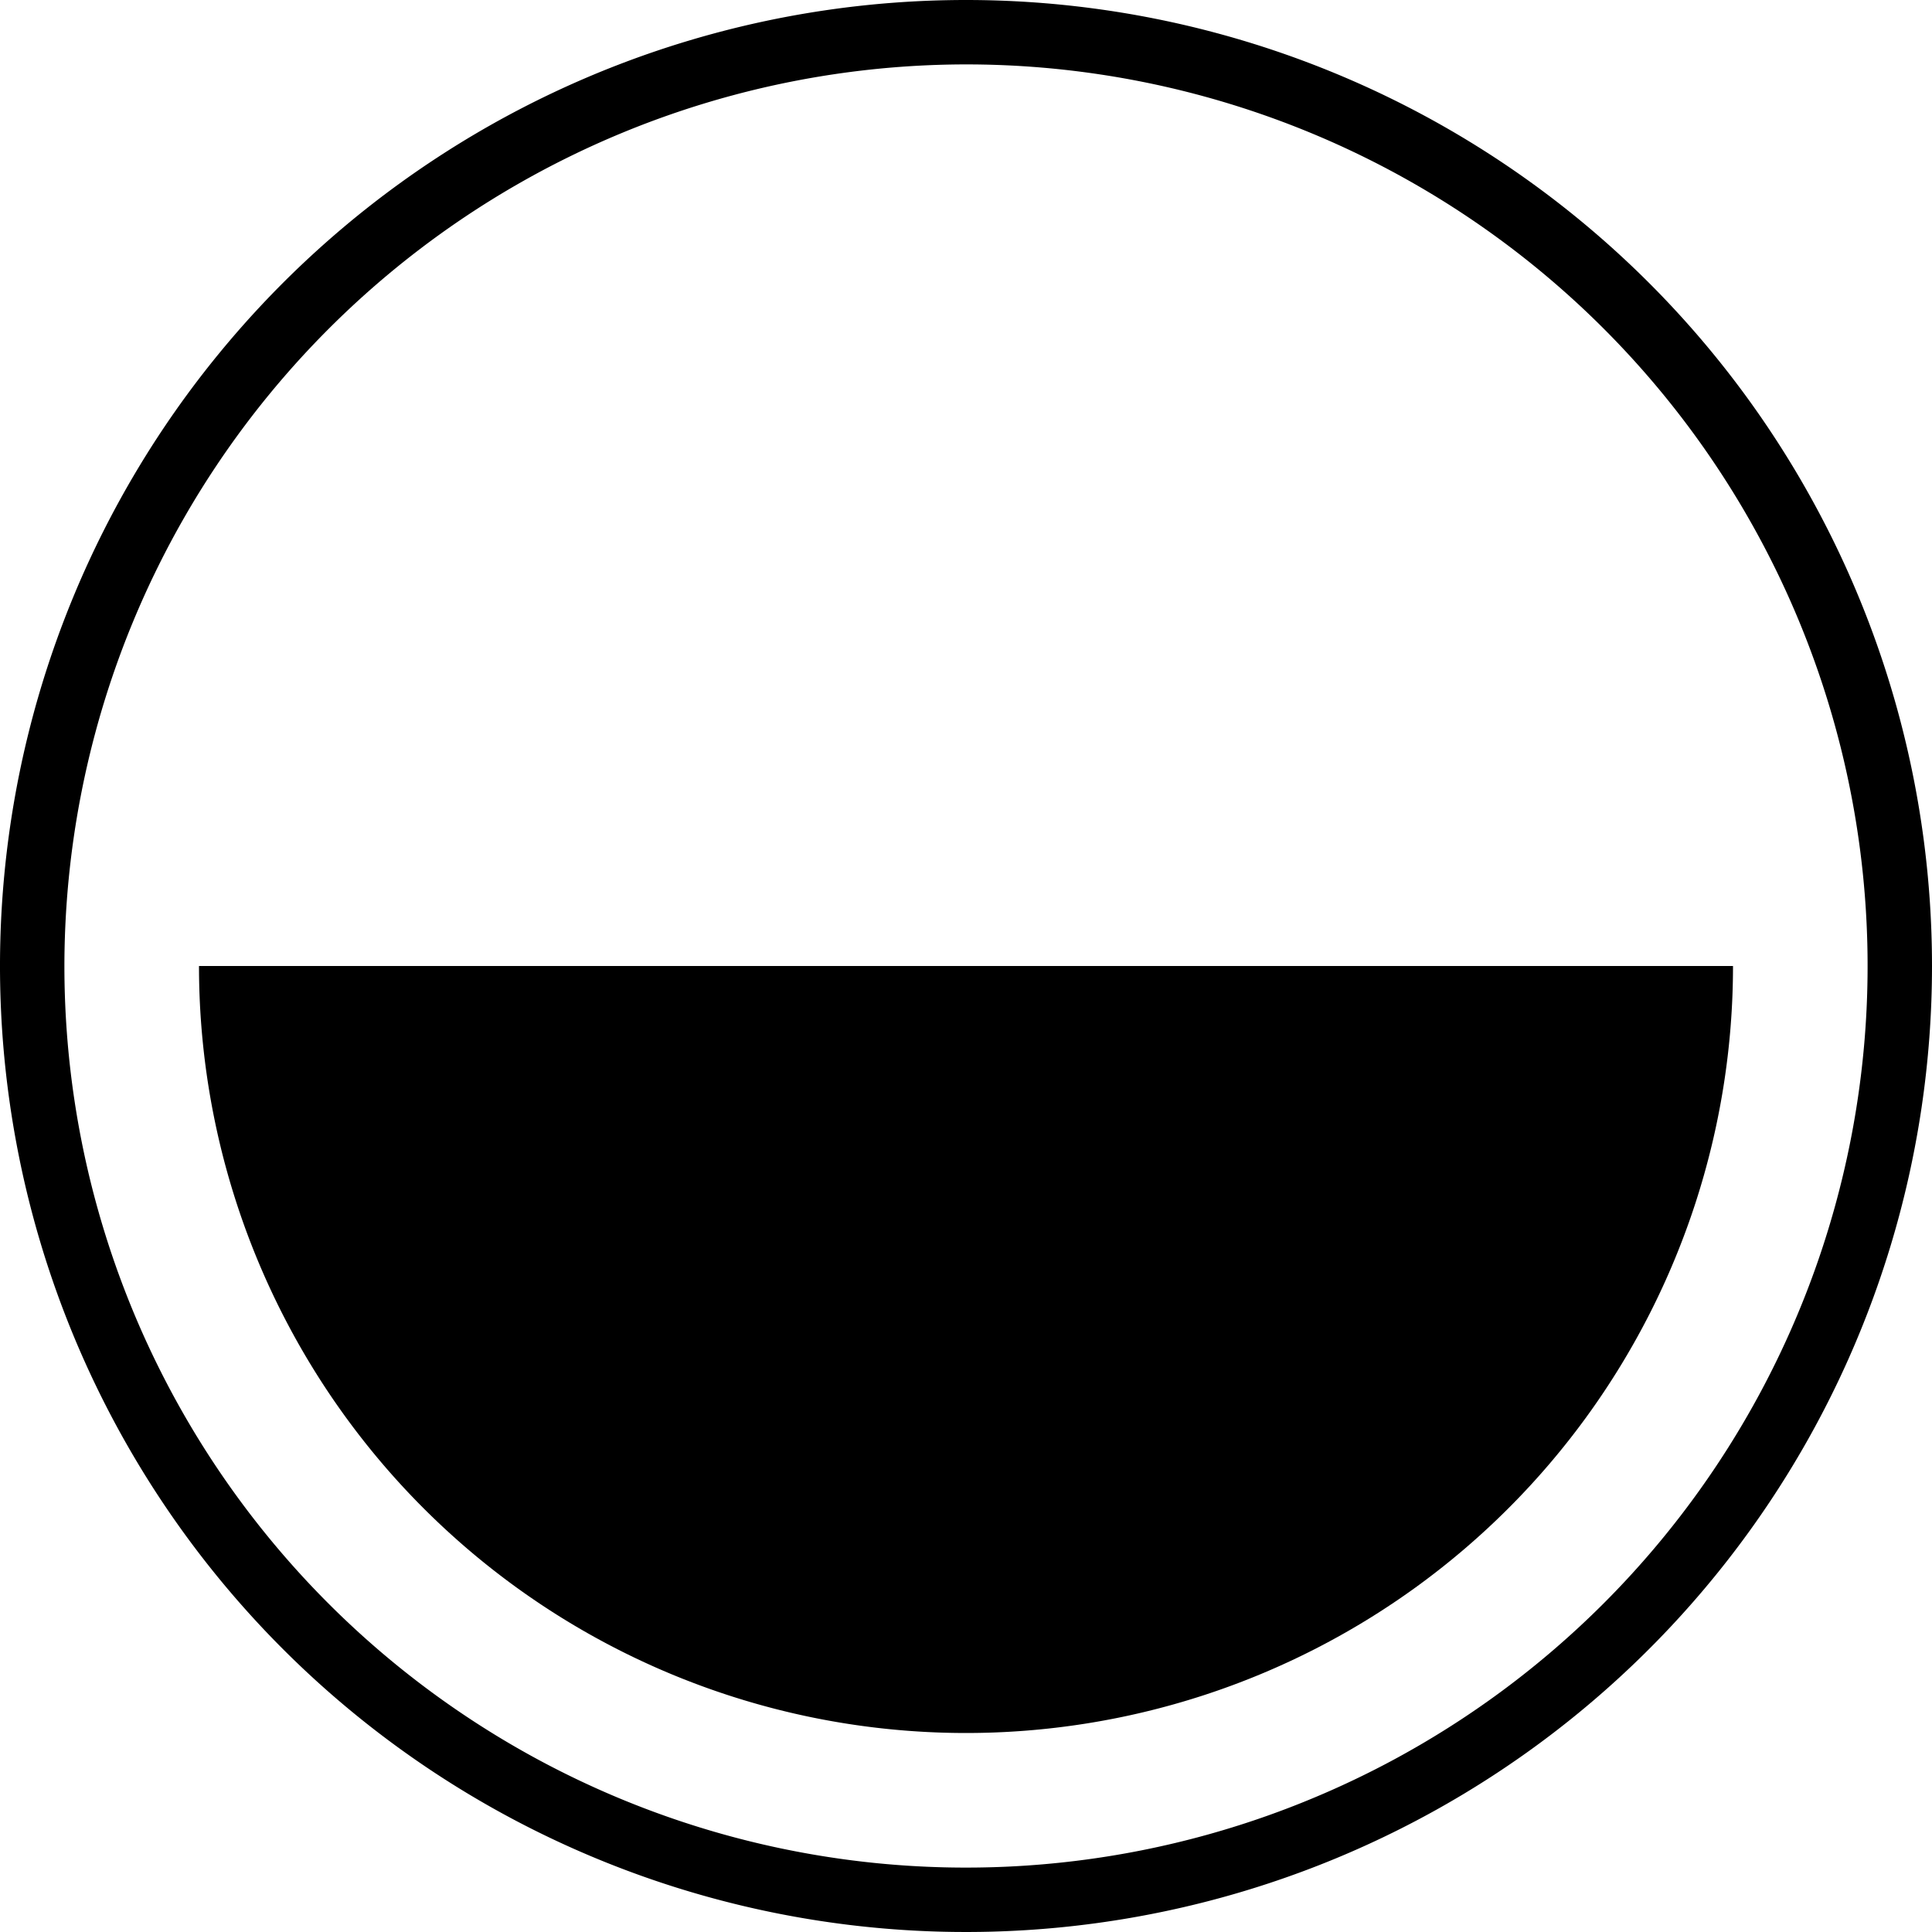 <svg xmlns="http://www.w3.org/2000/svg" viewBox="0 0 120 120"><title>package-fix</title><path d="M60,4A56,56,0,1,1,4,60,56.06,56.06,0,0,1,60,4m0-4a60,60,0,1,0,60,60A60,60,0,0,0,60,0Z"/><path d="M107.64,60a47.64,47.64,0,0,1-95.28,0Z"/></svg>